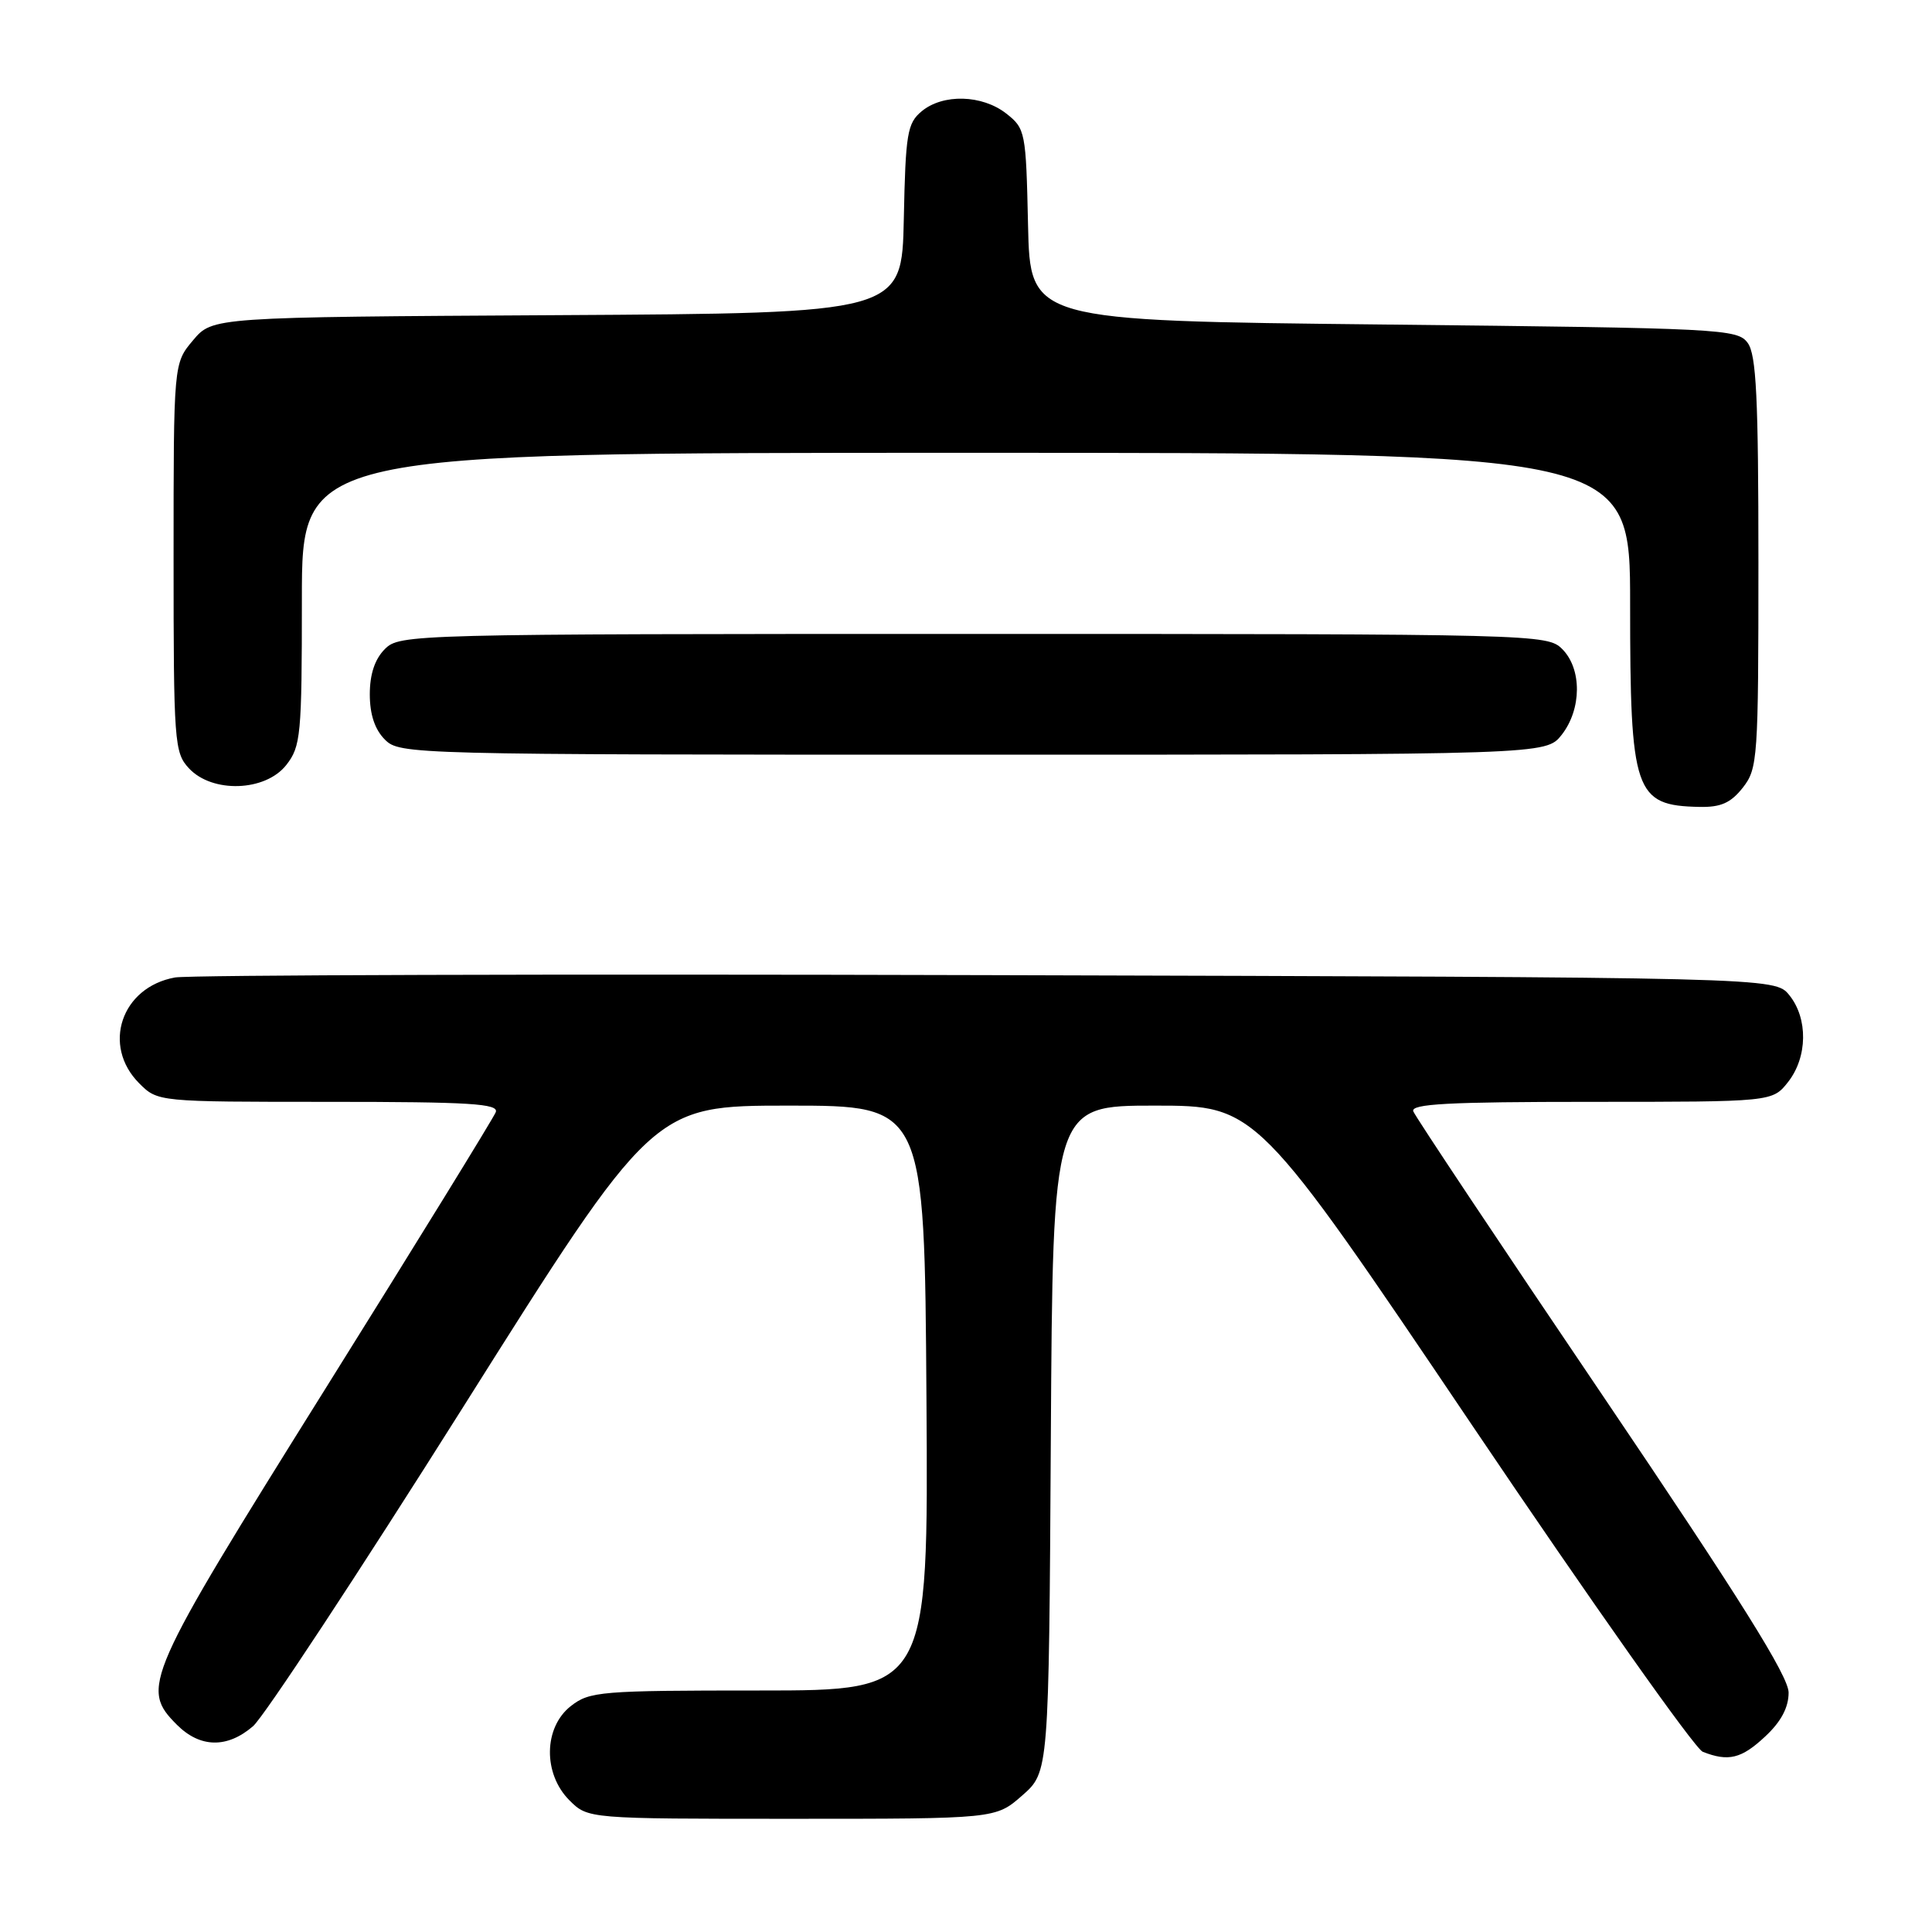 <?xml version="1.0" encoding="UTF-8" standalone="no"?>
<!DOCTYPE svg PUBLIC "-//W3C//DTD SVG 1.1//EN" "http://www.w3.org/Graphics/SVG/1.1/DTD/svg11.dtd" >
<svg xmlns="http://www.w3.org/2000/svg" xmlns:xlink="http://www.w3.org/1999/xlink" version="1.1" viewBox="0 0 256 256">
 <g >
 <path fill="currentColor"
d=" M 135.45 237.91 C 138.98 234.81 138.98 234.81 139.24 190.66 C 139.50 146.50 139.50 146.50 153.00 146.50 C 166.50 146.50 166.50 146.50 195.12 188.94 C 210.87 212.29 224.59 231.72 225.62 232.12 C 229.02 233.46 230.75 233.04 233.89 230.10 C 236.00 228.14 237.00 226.25 237.00 224.28 C 237.00 222.12 230.60 211.89 212.38 184.94 C 198.83 164.91 187.53 147.95 187.27 147.26 C 186.89 146.27 191.93 146.00 210.82 146.00 C 234.85 146.00 234.85 146.00 236.93 143.37 C 239.52 140.07 239.59 134.95 237.09 131.86 C 235.18 129.50 235.18 129.50 130.84 129.21 C 73.45 129.05 25.01 129.19 23.19 129.52 C 16.07 130.80 13.46 138.55 18.45 143.55 C 20.91 146.00 20.91 146.00 43.56 146.00 C 62.31 146.00 66.12 146.24 65.69 147.37 C 65.40 148.12 55.23 164.64 43.08 184.07 C 19.14 222.38 18.58 223.67 23.45 228.55 C 26.52 231.61 30.10 231.68 33.52 228.74 C 34.96 227.50 47.48 208.48 61.34 186.49 C 86.53 146.50 86.53 146.50 104.52 146.50 C 122.50 146.50 122.50 146.50 122.76 185.25 C 123.02 224.00 123.02 224.00 100.65 224.00 C 79.52 224.00 78.12 224.12 75.63 226.07 C 72.02 228.91 71.94 235.03 75.45 238.55 C 77.91 241.00 77.91 241.00 104.92 241.00 C 131.93 241.00 131.93 241.00 135.45 237.91 Z  M 230.93 104.37 C 232.91 101.85 233.00 100.53 233.00 74.56 C 233.00 52.67 232.72 47.00 231.58 45.44 C 230.22 43.58 228.23 43.48 183.33 43.00 C 136.50 42.50 136.50 42.50 136.22 29.80 C 135.95 17.46 135.87 17.04 133.34 15.05 C 130.14 12.54 124.94 12.40 122.12 14.75 C 120.22 16.33 119.99 17.70 119.76 29.00 C 119.50 41.50 119.50 41.50 73.83 41.76 C 28.16 42.02 28.16 42.02 25.58 45.09 C 23.00 48.15 23.00 48.15 23.00 73.89 C 23.00 98.40 23.10 99.73 25.04 101.81 C 28.13 105.13 35.16 104.89 37.93 101.37 C 39.86 98.91 40.00 97.44 40.00 79.37 C 40.00 60.00 40.00 60.00 128.00 60.00 C 216.00 60.00 216.00 60.00 216.00 80.05 C 216.00 105.03 216.58 106.74 225.18 106.92 C 228.01 106.98 229.33 106.40 230.93 104.37 Z  M 206.93 97.37 C 209.59 93.97 209.63 88.63 207.00 86.00 C 205.04 84.04 203.67 84.00 129.00 84.00 C 54.33 84.00 52.96 84.04 51.00 86.00 C 49.67 87.33 49.00 89.33 49.00 92.00 C 49.00 94.67 49.67 96.67 51.00 98.00 C 52.96 99.96 54.33 100.00 128.93 100.00 C 204.85 100.00 204.85 100.00 206.93 97.37 Z "/>
</g>
</svg>